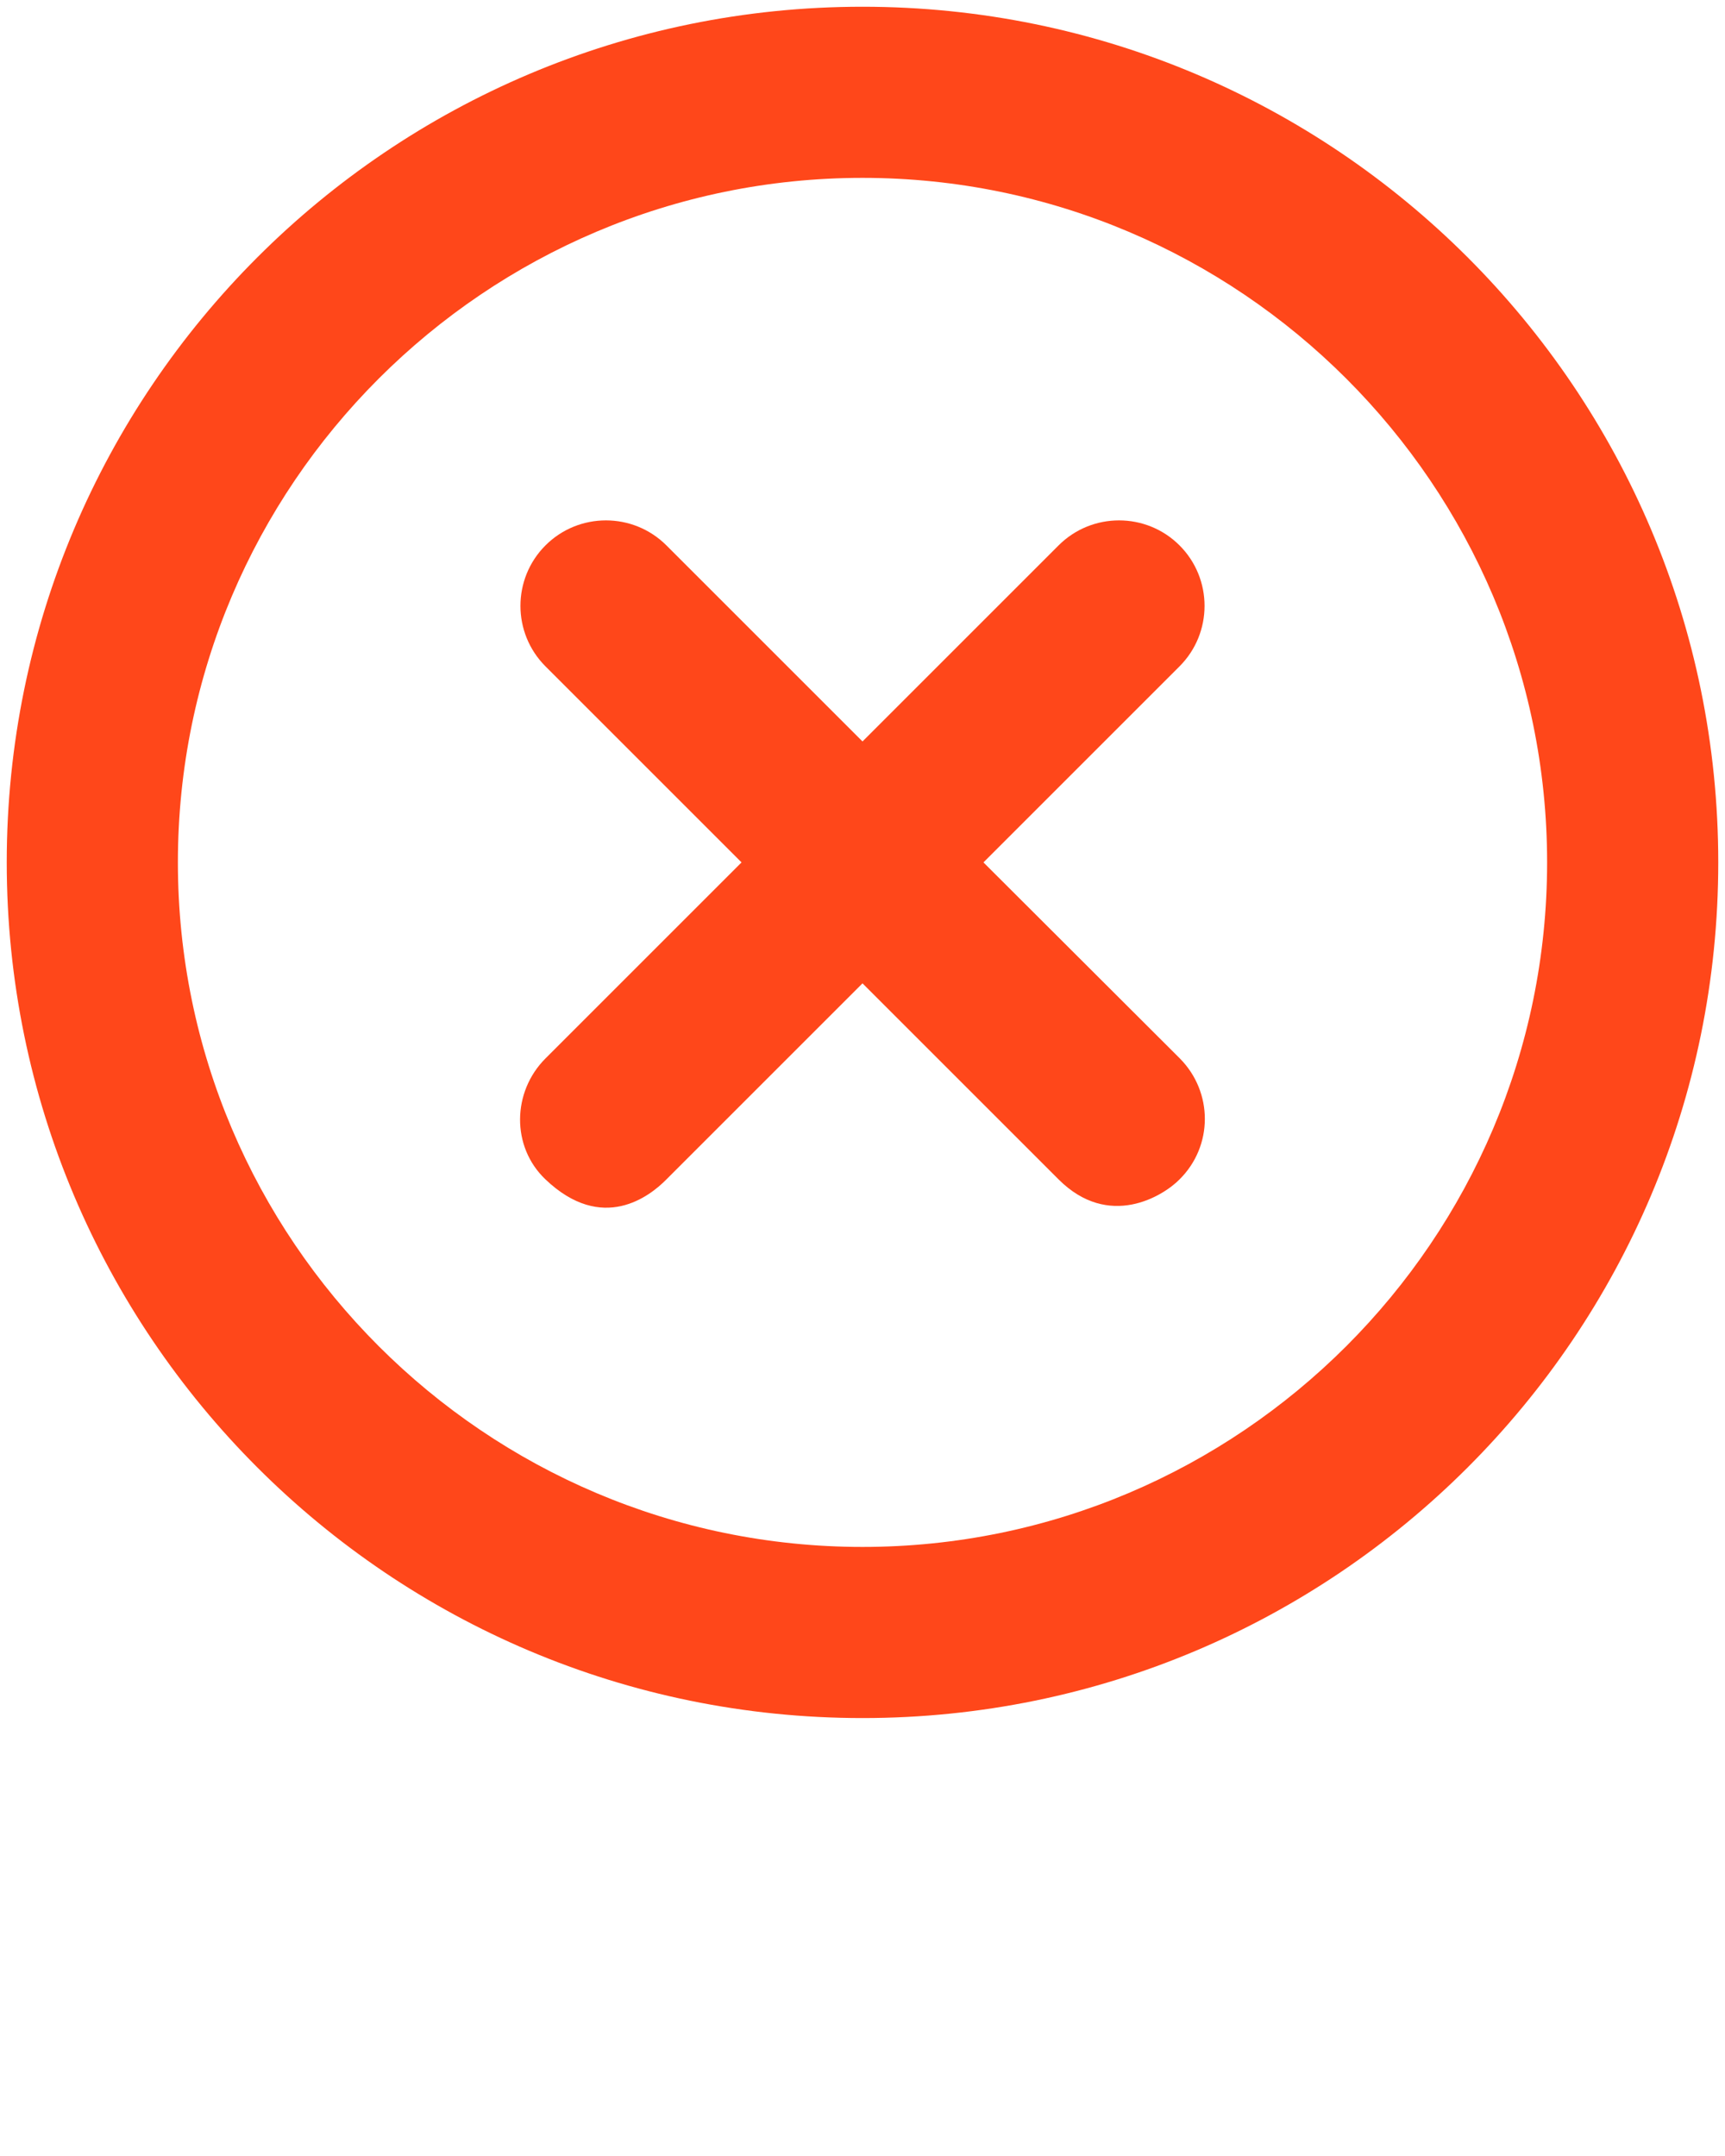 <svg xmlns="http://www.w3.org/2000/svg" xmlns:xlink="http://www.w3.org/1999/xlink" version="1.1" x="0px" y="0px" viewBox="0 0 512 640" enable-background="new 0 0 512 512" xml:space="preserve"><g><path fill="#ff471a " d="M256,2C115.7,2,2,115.7,2,256s113.7,254,254,254c140.3,0,254-113.7,254-254S396.3,2,256,2z M256,459.2   C144,459.2,52.8,368,52.8,256S144,52.8,256,52.8c112,0,203.2,91.2,203.2,203.2S368,459.2,256,459.2z"/><path fill="#ff471a " d="M350.2,314.2L291.9,256l58.2-58.2c9.9-9.9,9.9-26,0-35.9c-9.9-9.9-26-9.9-35.9,0L256,220.1l-58.2-58.2   c-9.9-9.9-26-9.9-35.9,0c-9.9,9.9-9.9,26,0,35.9l58.2,58.2l-58.2,58.2c-9.9,9.9-10.2,26.2,0,35.9c16.9,16.1,31,5,35.9,0l58.2-58.2   l58.2,58.2c14.9,14.9,31,5,35.9,0C360.1,340.2,360.1,324.2,350.2,314.2z"/></g></svg>
